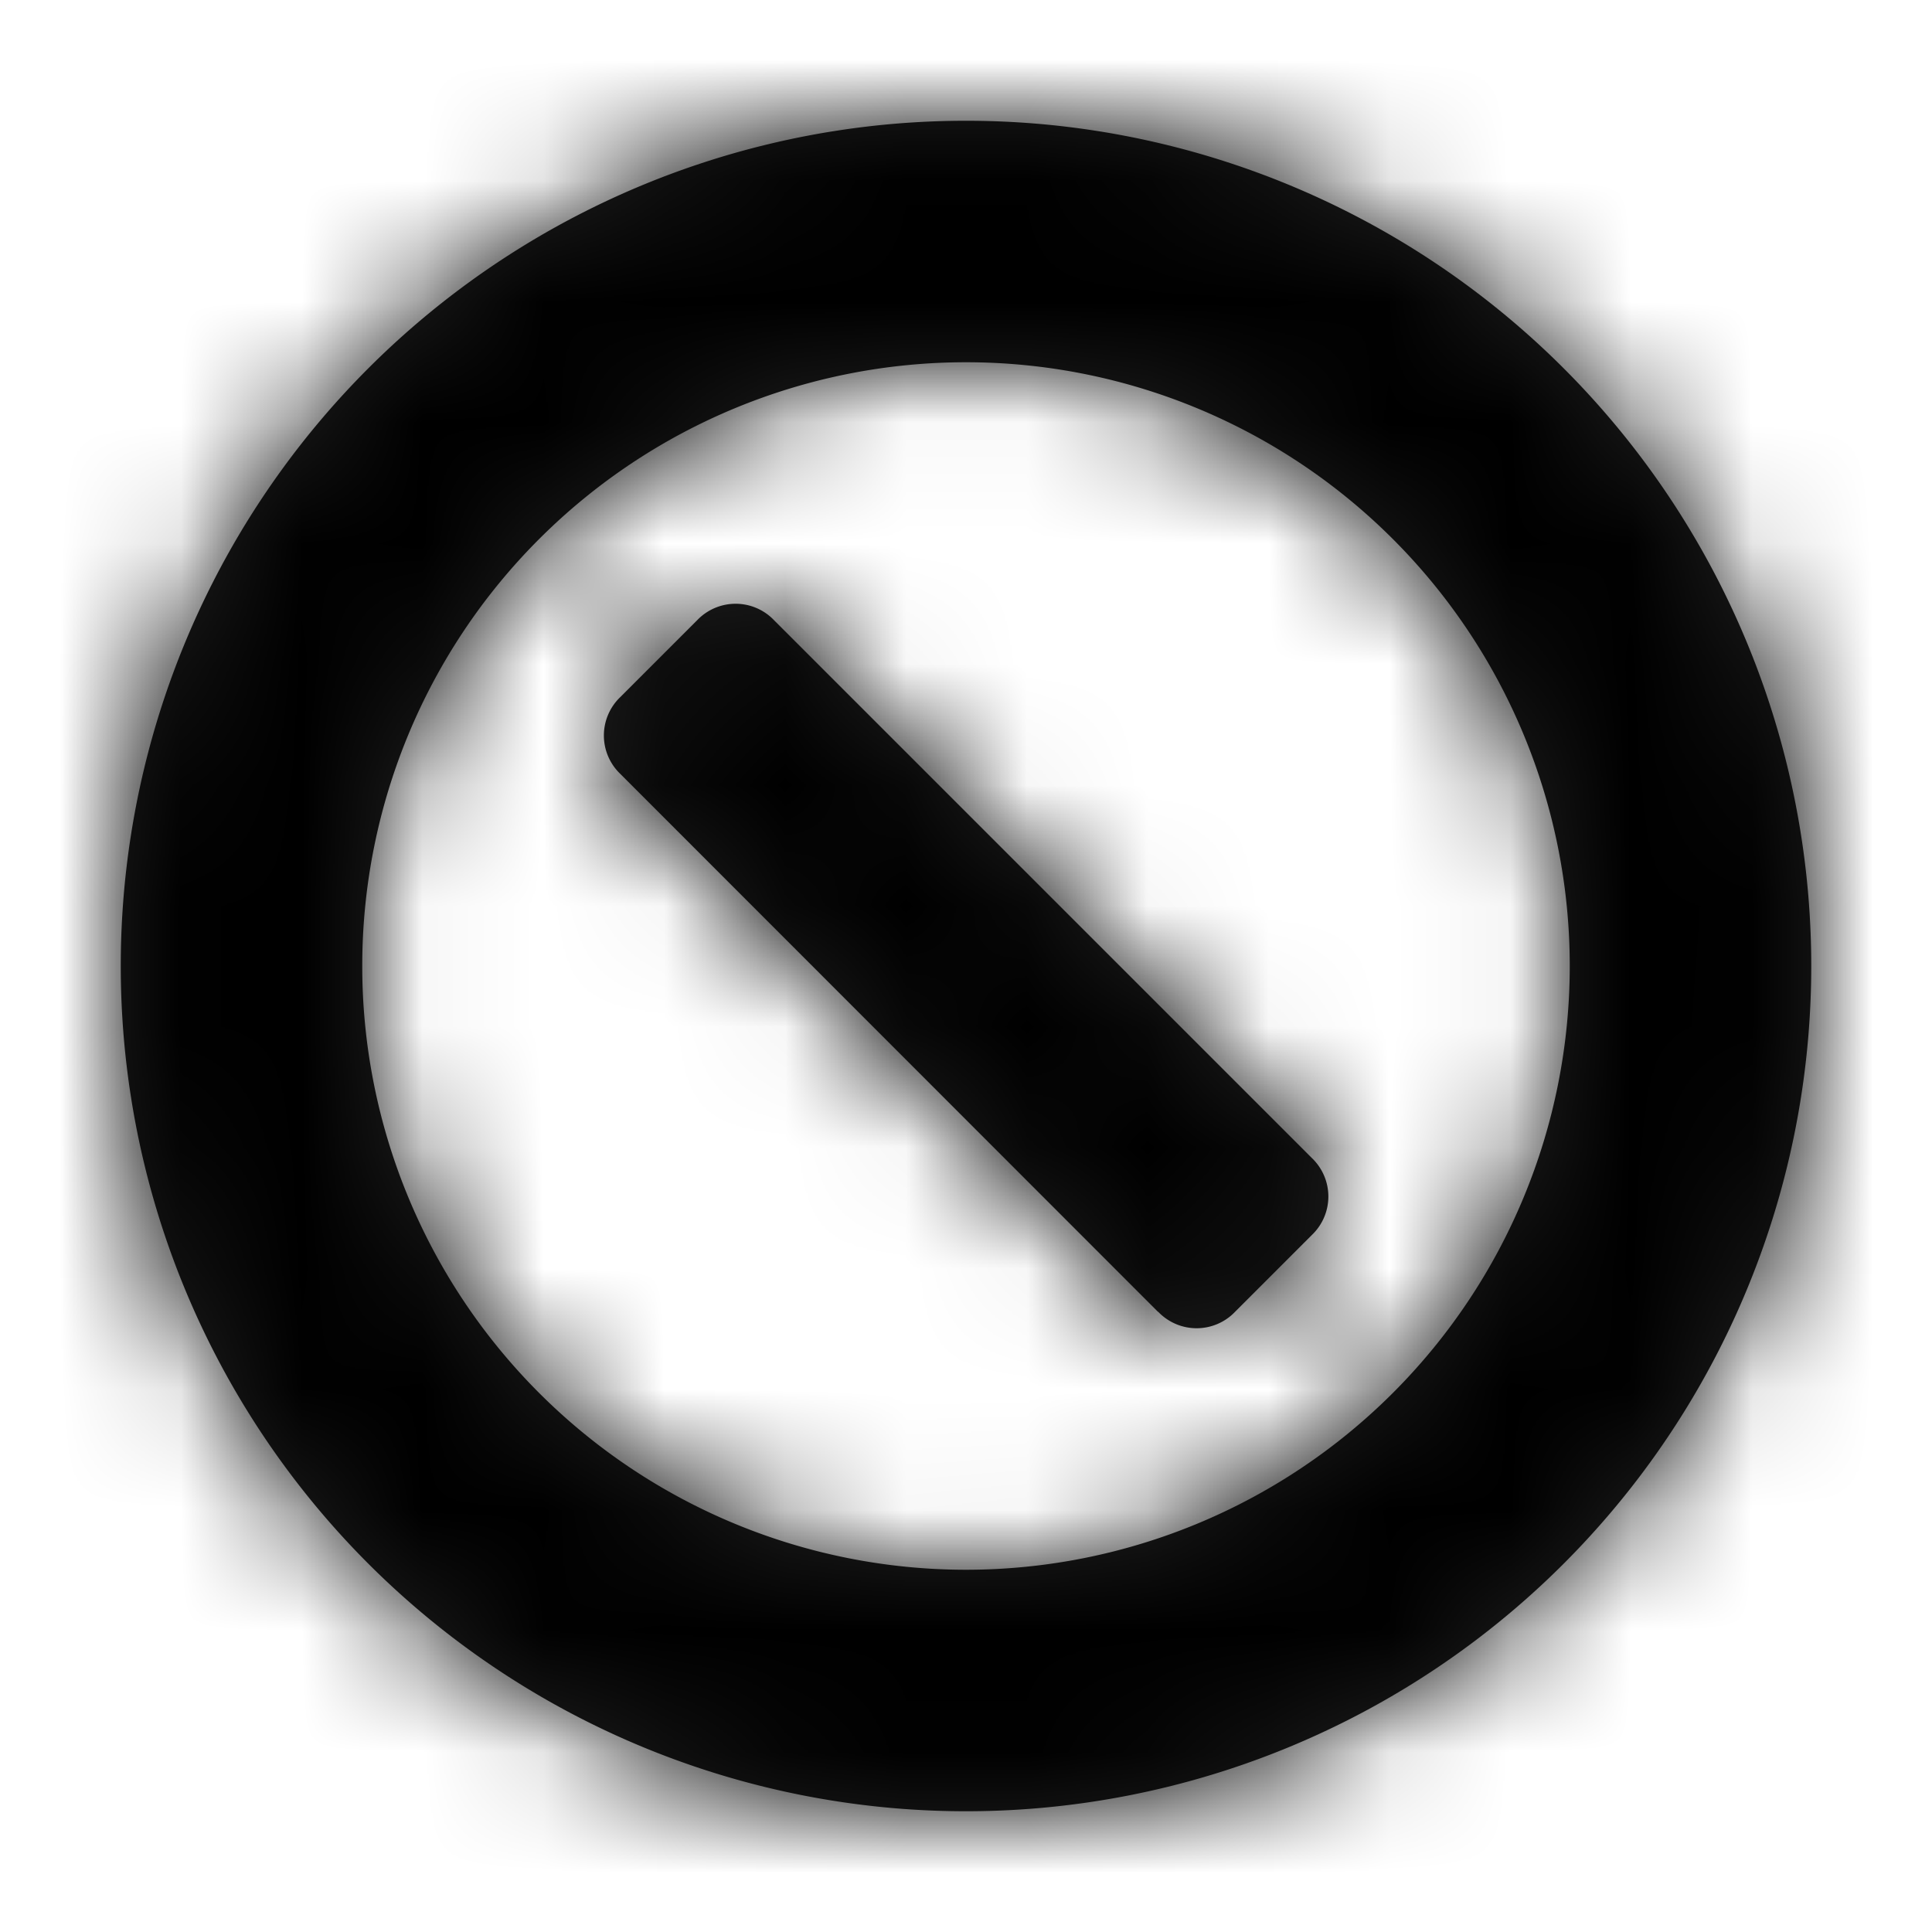 <svg width="16" height="16" viewBox="0 0 16 16" xmlns="http://www.w3.org/2000/svg" xmlns:xlink="http://www.w3.org/1999/xlink"><defs><path d="M8 15A7 7 0 1 1 8 1a7 7 0 0 1 0 14zm0-2A5 5 0 1 0 8 3a5 5 0 0 0 0 10zm1.59-2.136L5.137 6.409a.44.44 0 0 1 0-.636l.637-.637a.44.44 0 0 1 .636 0l4.455 4.455a.44.44 0 0 1 0 .636l-.637.637a.44.44 0 0 1-.636 0z" id="a"/></defs><g fill="none" fill-rule="evenodd"><mask id="b" fill="#fff"><use xlink:href="#a"/></mask><use fill="#1F1F1F" fill-rule="nonzero" xlink:href="#a"/><g mask="url(#b)" fill="#000"><path d="M0 0h16v16H0z"/></g></g></svg>
